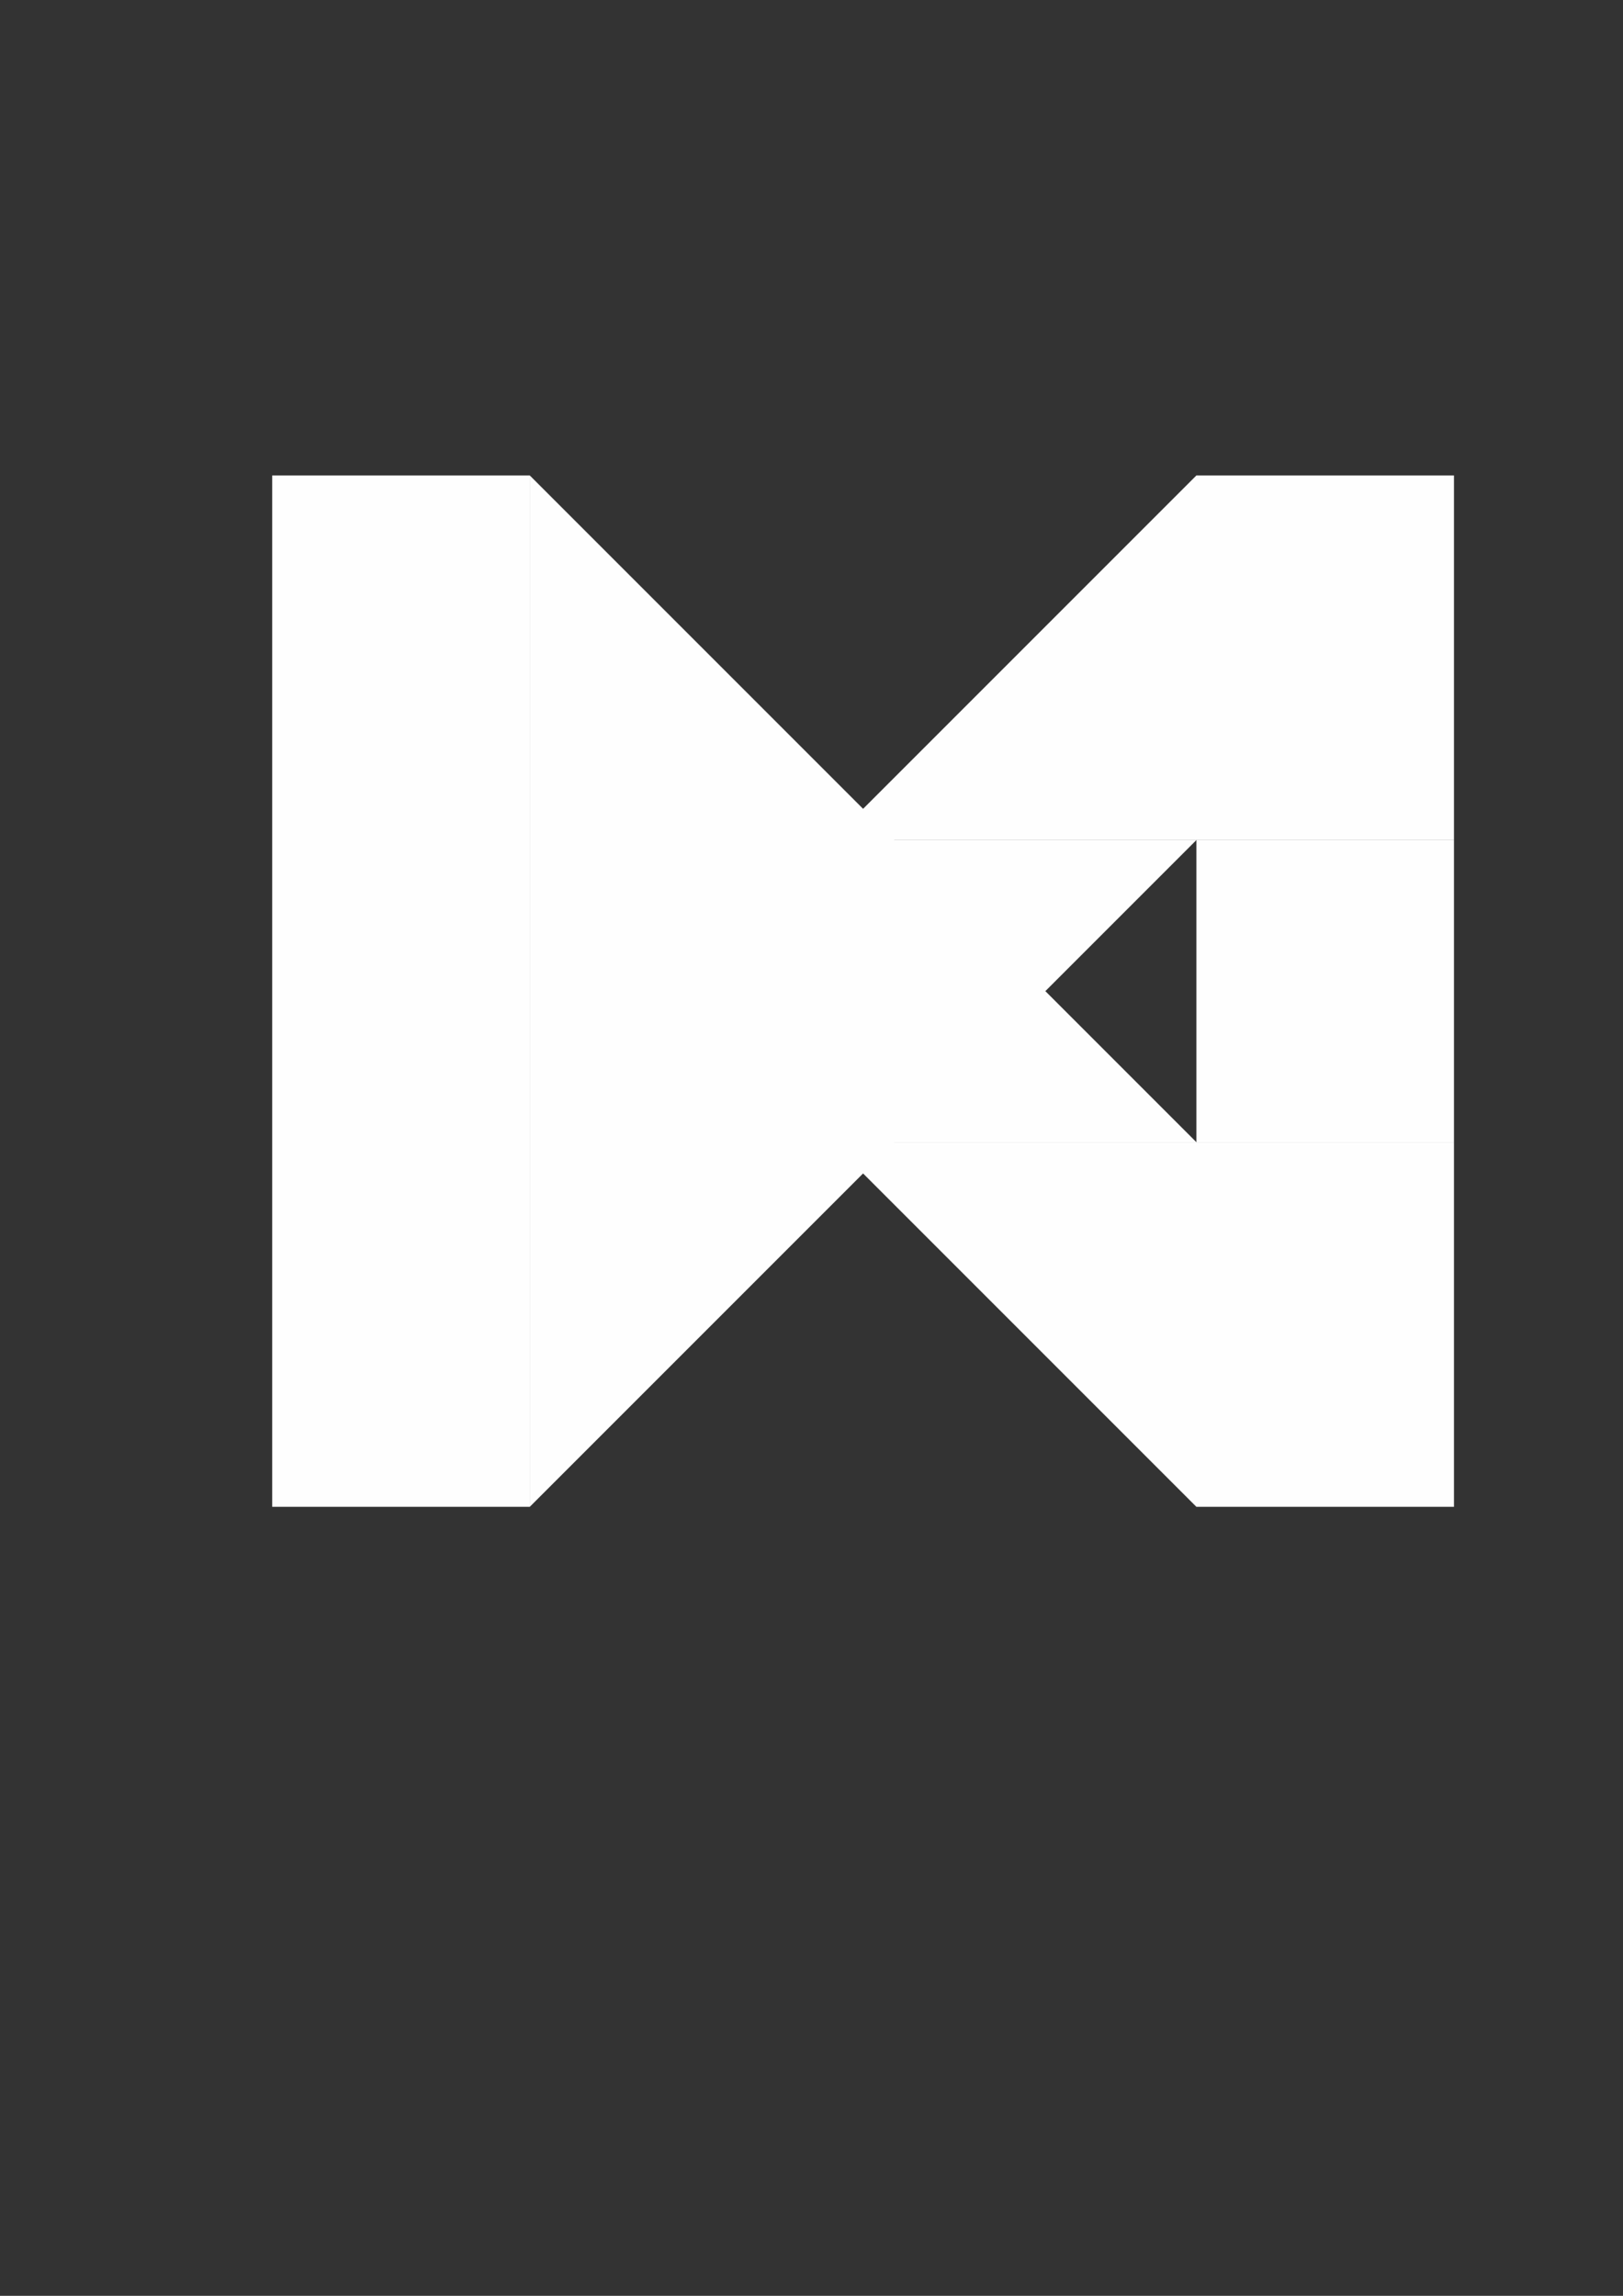 <?xml version="1.0" encoding="UTF-8"?>
<!DOCTYPE svg PUBLIC "-//W3C//DTD SVG 1.1//EN" "http://www.w3.org/Graphics/SVG/1.1/DTD/svg11.dtd">
<!-- Creator: CorelDRAW X8 -->
<svg xmlns="http://www.w3.org/2000/svg" xml:space="preserve" width="210mm" height="297mm" version="1.1" style="shape-rendering:geometricPrecision; text-rendering:geometricPrecision; image-rendering:optimizeQuality; fill-rule:evenodd; clip-rule:evenodd"
viewBox="0 0 21000 29700"
 xmlns:xlink="http://www.w3.org/1999/xlink">
 <rect x="0" y="0" width="21000" height="29700" fill="#333333" stroke="none"/>
 <defs>
  <style type="text/css">
   <![CDATA[
    .str0 {stroke:#FEFEFE;stroke-width:0.01}
    .fil0 {fill:#FEFEFE;fill-rule:nonzero}
   ]]>
  </style>
 </defs>
 <g id="Camada_x0020_1">
  <g id="_643015568">
   <path class="fil0 str0" d="M10763 10868l8050 0 -3333 -4717 -4717 4717zm8050 0l-3333 -4717 3333 0 0 4717z"/>
   <path class="fil0 str0" d="M8809 12822l4717 0 -2763 -1954 -1954 1954zm4717 0l-2763 -1954 4717 0 -1954 1954z"/>
   <path class="fil0 str0" d="M15480 14776l3333 0 -3333 -3908 0 3908zm3333 0l-3333 -3908 3333 0 0 3908z"/>
   <path class="fil0 str0" d="M10763 14776l4717 0 -6671 -1954 1954 1954zm4717 0l-6671 -1954 4717 0 1954 1954z"/>
   <path class="fil0 str0" d="M15480 19493l3333 0 -8050 -4717 4717 4717zm3333 0l-8050 -4717 8050 0 0 4717z"/>
   <path class="fil0 str0" d="M6855 6151l0 6671 6671 0 -6671 -6671zm0 6671l6671 0 -6671 6671 0 -6671z"/>
   <path class="fil0 str0" d="M3522 19493l3333 0 -3333 -13342 0 13342zm3333 0l-3333 -13342 3333 0 0 13342z"/>
  </g>
 </g>
</svg>
